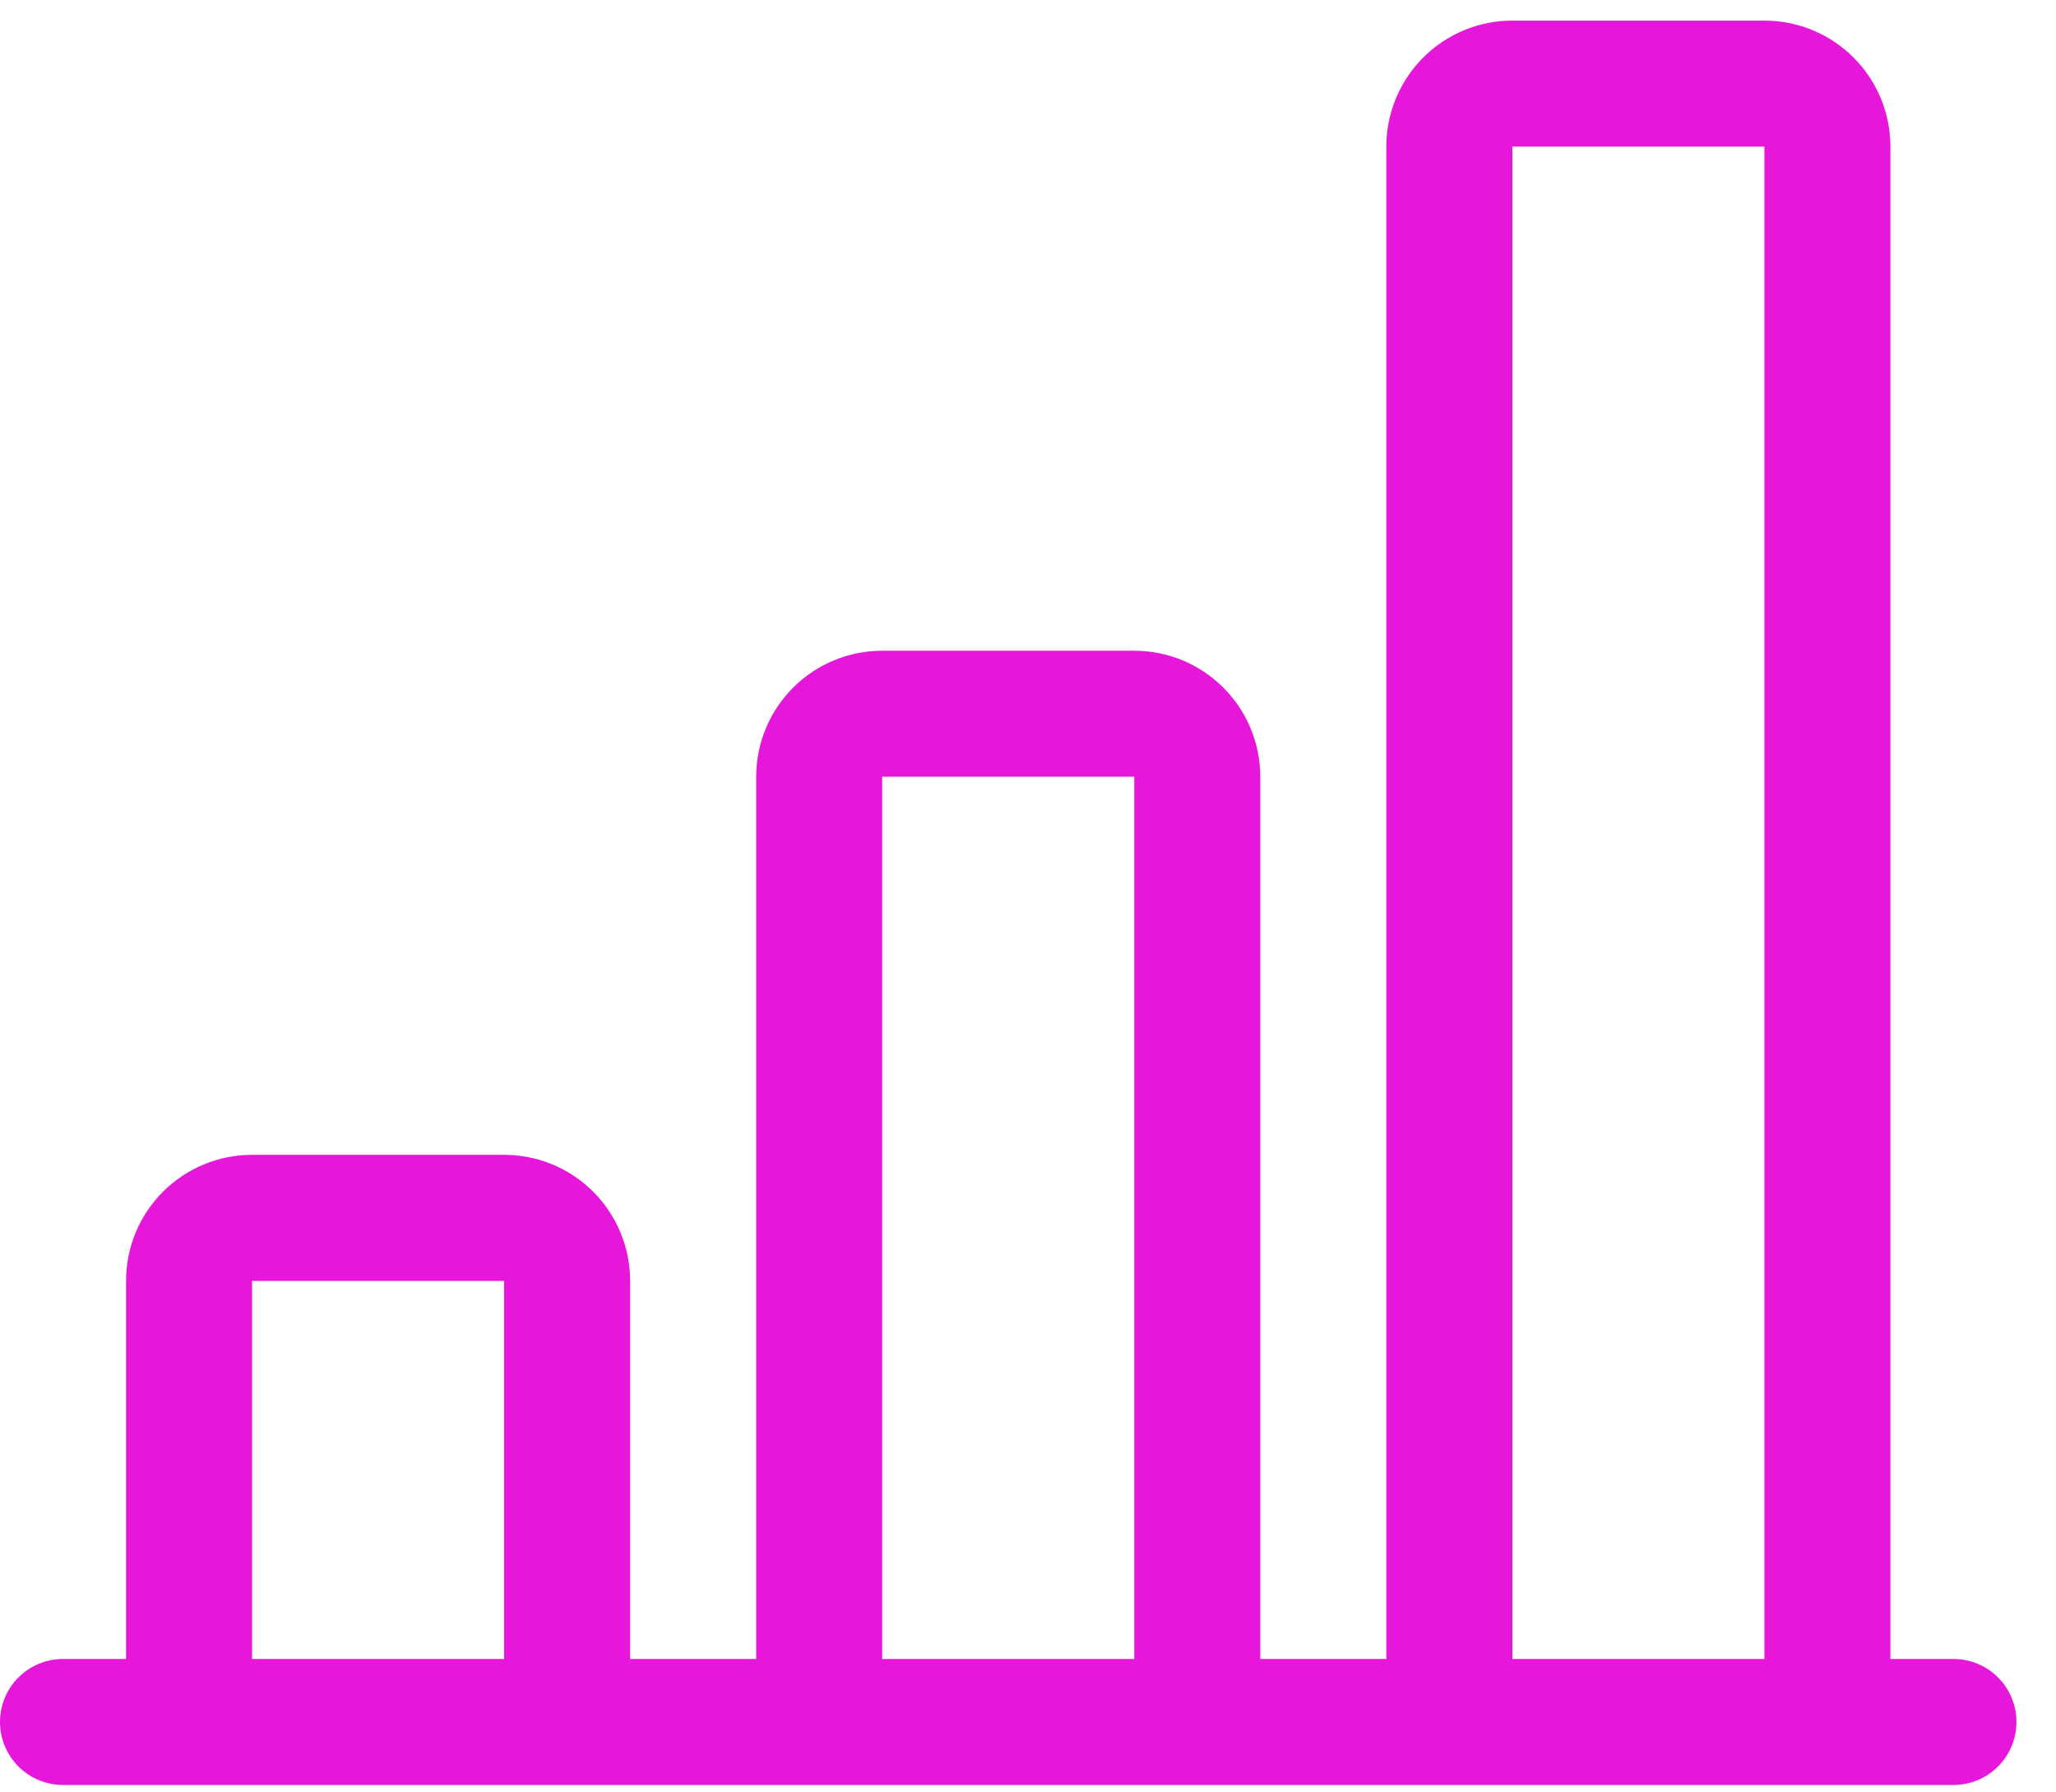 <svg width="39" height="34" viewBox="0 0 39 34" fill="none" xmlns="http://www.w3.org/2000/svg">
<path d="M26.297 2.781C26.297 2.147 26.549 1.539 26.997 1.091C27.445 0.642 28.053 0.391 28.688 0.391L33.469 0.391C34.103 0.391 34.711 0.642 35.159 1.091C35.608 1.539 35.859 2.147 35.859 2.781L35.859 31.469L37.055 31.469C37.372 31.469 37.676 31.595 37.9 31.819C38.124 32.043 38.25 32.347 38.25 32.664C38.25 32.981 38.124 33.285 37.9 33.509C37.676 33.733 37.372 33.859 37.055 33.859L1.195 33.859C0.878 33.859 0.574 33.733 0.35 33.509C0.126 33.285 -1.18596e-06 32.981 -1.17443e-06 32.664C-1.16289e-06 32.347 0.126 32.043 0.35 31.819C0.574 31.595 0.878 31.469 1.195 31.469L2.391 31.469L2.391 24.297C2.391 23.663 2.642 23.055 3.091 22.606C3.539 22.158 4.147 21.906 4.781 21.906L9.562 21.906C10.197 21.906 10.805 22.158 11.253 22.606C11.701 23.055 11.953 23.663 11.953 24.297L11.953 31.469L14.344 31.469L14.344 14.734C14.344 14.1 14.596 13.492 15.044 13.044C15.492 12.596 16.1 12.344 16.734 12.344L21.516 12.344C22.15 12.344 22.758 12.596 23.206 13.044C23.654 13.492 23.906 14.1 23.906 14.734L23.906 31.469L26.297 31.469L26.297 2.781ZM28.688 31.469L33.469 31.469L33.469 2.781L28.688 2.781L28.688 31.469ZM21.516 31.469L21.516 14.734L16.734 14.734L16.734 31.469L21.516 31.469ZM9.562 31.469L9.562 24.297L4.781 24.297L4.781 31.469L9.562 31.469Z" fill="#E617DB"/>
</svg>

